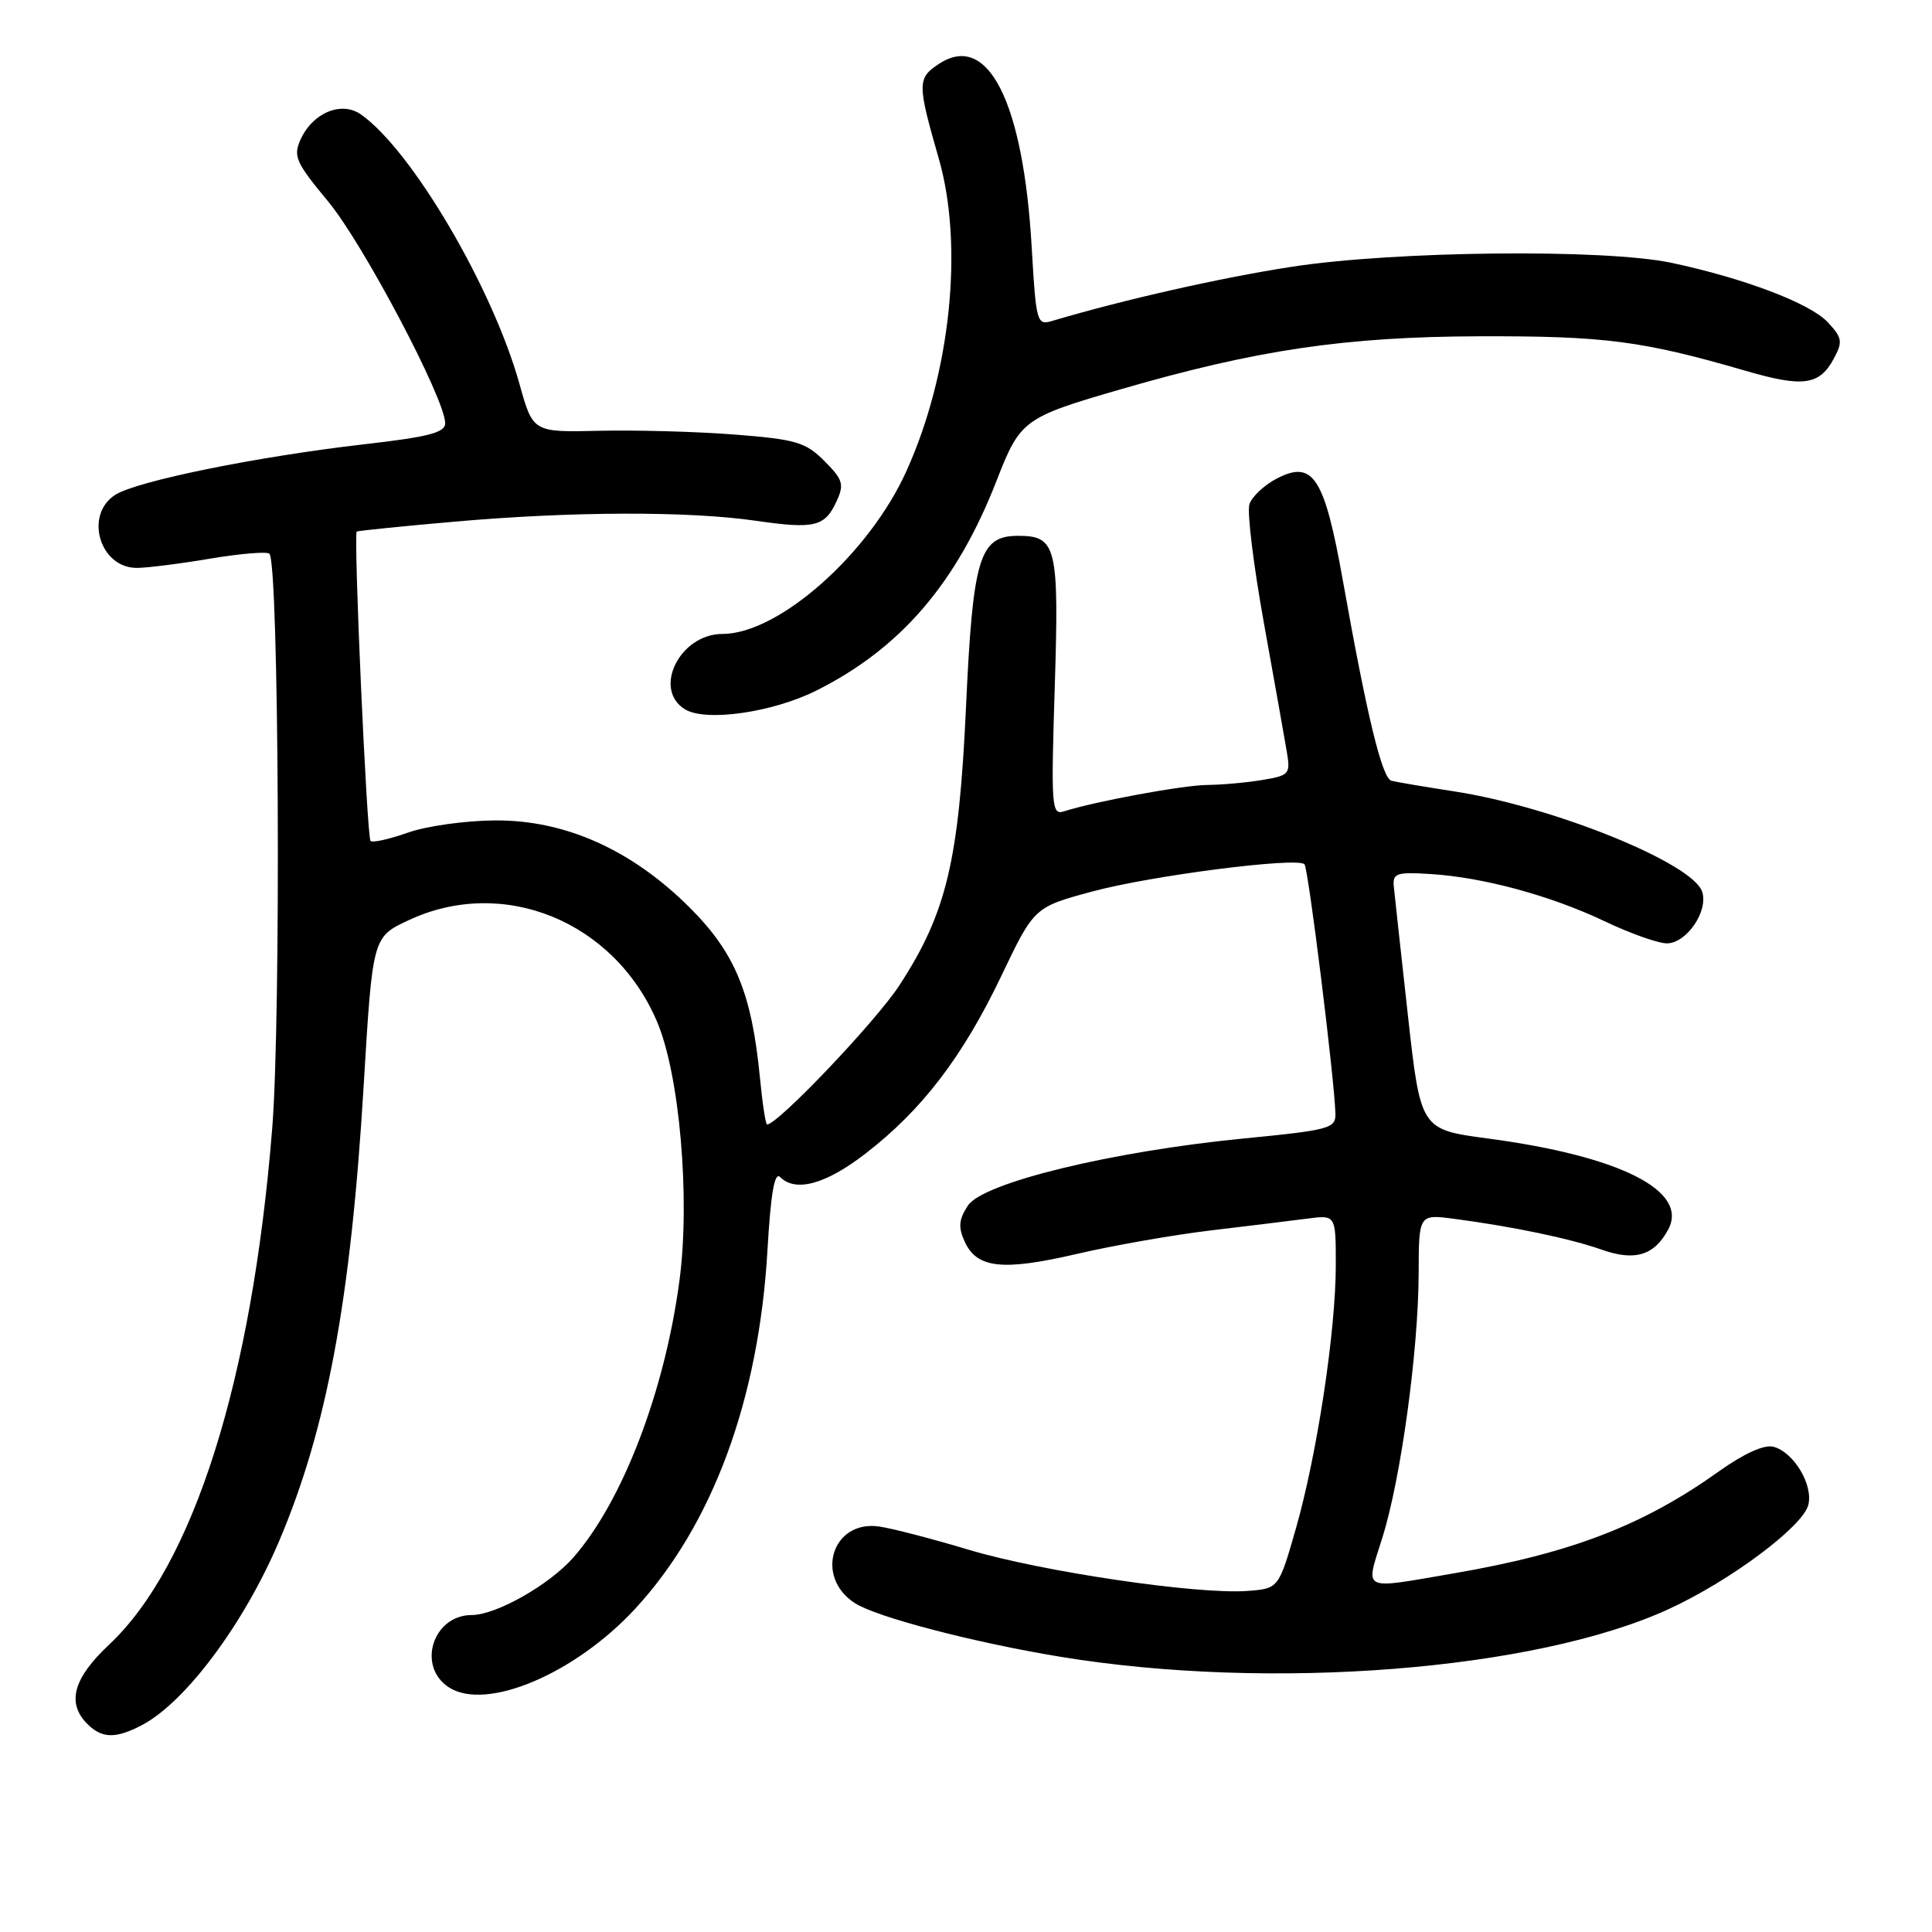 <?xml version="1.0" encoding="UTF-8" standalone="no"?>
<!DOCTYPE svg PUBLIC "-//W3C//DTD SVG 1.1//EN" "http://www.w3.org/Graphics/SVG/1.1/DTD/svg11.dtd" >
<svg xmlns="http://www.w3.org/2000/svg" xmlns:xlink="http://www.w3.org/1999/xlink" version="1.1" viewBox="0 0 256 256">
 <g >
 <path fill="currentColor"
d=" M 18.80 228.59 C 24.57 225.56 32.30 215.21 36.97 204.24 C 43.31 189.34 46.49 172.22 48.19 143.83 C 49.37 124.17 49.37 124.17 54.13 121.94 C 66.65 116.07 81.33 122.03 87.03 135.30 C 90.05 142.31 91.48 158.78 90.03 169.70 C 88.07 184.40 82.49 198.95 75.96 206.39 C 72.79 210.00 65.73 214.00 62.51 214.00 C 57.37 214.00 55.20 220.78 59.46 223.57 C 64.38 226.79 76.18 221.82 84.18 213.15 C 94.42 202.05 100.54 185.46 101.69 165.71 C 102.12 158.20 102.63 155.23 103.36 155.96 C 105.42 158.02 109.41 156.93 114.69 152.85 C 122.17 147.08 127.55 140.04 132.66 129.36 C 137.03 120.21 137.03 120.21 144.76 118.12 C 152.62 116.01 171.87 113.54 172.85 114.52 C 173.36 115.03 176.84 143.11 176.95 147.58 C 177.00 149.52 176.14 149.75 164.75 150.86 C 147.28 152.57 130.23 156.72 128.25 159.75 C 127.05 161.58 126.95 162.60 127.82 164.51 C 129.44 168.07 132.83 168.44 142.70 166.15 C 147.54 165.02 155.55 163.62 160.50 163.03 C 165.45 162.44 171.19 161.74 173.25 161.47 C 177.00 160.98 177.00 160.98 177.00 167.61 C 177.00 176.37 174.53 192.66 171.71 202.55 C 169.43 210.50 169.43 210.50 165.25 210.81 C 158.61 211.29 138.09 208.26 128.39 205.36 C 123.50 203.89 118.14 202.50 116.48 202.27 C 110.28 201.38 107.89 208.94 113.27 212.42 C 116.14 214.28 129.02 217.64 140.50 219.53 C 168.31 224.10 203.38 221.35 221.10 213.22 C 229.25 209.48 238.89 202.28 239.61 199.41 C 240.28 196.74 237.68 192.41 234.98 191.70 C 233.76 191.39 231.10 192.59 227.77 194.96 C 217.71 202.14 208.16 205.81 192.62 208.48 C 180.19 210.61 180.91 210.97 183.17 203.75 C 185.63 195.93 187.95 178.96 187.98 168.69 C 188.00 160.88 188.00 160.88 192.75 161.51 C 200.48 162.53 208.10 164.12 212.27 165.60 C 216.64 167.14 219.21 166.35 221.05 162.91 C 223.79 157.79 214.67 153.19 197.18 150.86 C 188.24 149.67 188.24 149.67 186.56 134.59 C 185.64 126.29 184.80 118.60 184.69 117.50 C 184.52 115.71 185.01 115.53 189.50 115.81 C 196.52 116.24 205.44 118.66 212.64 122.08 C 216.02 123.69 219.72 125.00 220.87 125.00 C 223.46 125.00 226.38 120.76 225.55 118.17 C 224.36 114.40 205.90 106.91 192.80 104.88 C 188.78 104.26 184.99 103.62 184.37 103.45 C 183.13 103.13 181.14 94.91 177.95 77.00 C 175.50 63.24 174.01 60.91 169.20 63.40 C 167.52 64.27 165.88 65.81 165.55 66.83 C 165.23 67.85 166.10 74.94 167.48 82.59 C 168.86 90.24 170.22 97.90 170.51 99.62 C 171.01 102.57 170.84 102.76 167.27 103.35 C 165.20 103.70 161.93 103.99 160.00 104.01 C 156.80 104.03 145.19 106.17 140.97 107.51 C 139.34 108.03 139.26 106.93 139.76 91.06 C 140.34 72.40 140.00 71.00 134.90 71.00 C 129.78 71.00 128.91 73.84 128.00 93.71 C 127.06 114.11 125.41 120.99 119.17 130.57 C 116.05 135.35 103.07 149.00 101.64 149.00 C 101.45 149.00 101.02 146.19 100.69 142.75 C 99.61 131.62 97.41 126.28 91.44 120.31 C 83.75 112.62 74.92 108.65 65.60 108.71 C 61.69 108.73 56.49 109.46 54.04 110.33 C 51.59 111.20 49.36 111.69 49.10 111.43 C 48.61 110.95 46.82 70.81 47.27 70.44 C 47.39 70.33 53.25 69.73 60.27 69.12 C 75.83 67.75 91.24 67.71 100.20 69.01 C 107.96 70.13 109.31 69.80 110.87 66.38 C 111.88 64.17 111.68 63.53 109.23 61.08 C 106.74 58.59 105.49 58.22 97.35 57.58 C 92.35 57.19 84.29 56.97 79.44 57.08 C 70.62 57.29 70.62 57.29 68.84 50.90 C 65.27 38.09 54.55 19.88 47.82 15.16 C 45.25 13.36 41.45 14.93 39.84 18.46 C 38.82 20.70 39.17 21.50 43.50 26.72 C 48.12 32.29 58.97 52.85 58.99 56.07 C 59.00 57.32 56.84 57.89 48.25 58.87 C 34.11 60.49 18.07 63.75 15.25 65.58 C 11.14 68.25 13.22 75.25 18.12 75.25 C 19.48 75.25 23.86 74.70 27.86 74.02 C 31.86 73.35 35.39 73.06 35.70 73.37 C 36.96 74.63 37.25 134.82 36.07 149.51 C 33.39 182.93 25.63 207.46 14.42 217.96 C 9.70 222.39 8.81 225.66 11.57 228.43 C 13.51 230.37 15.32 230.41 18.80 228.59 Z  M 108.20 91.49 C 119.38 85.88 126.78 77.24 132.07 63.65 C 135.18 55.65 135.64 55.31 148.51 51.58 C 166.54 46.35 178.25 44.62 196.00 44.56 C 212.66 44.51 217.63 45.16 231.29 49.13 C 238.94 51.36 241.10 51.06 243.01 47.48 C 244.20 45.27 244.10 44.74 242.17 42.68 C 239.83 40.19 231.11 36.87 221.50 34.83 C 212.69 32.95 184.91 33.24 171.23 35.34 C 161.80 36.79 148.93 39.70 139.40 42.53 C 137.40 43.13 137.28 42.72 136.71 32.83 C 135.60 13.49 130.92 4.20 124.44 8.45 C 121.53 10.35 121.53 11.05 124.39 21.00 C 127.72 32.56 125.96 49.52 120.08 62.48 C 115.11 73.44 103.16 84.00 95.73 84.00 C 90.09 84.00 86.44 91.31 90.75 93.98 C 93.49 95.68 102.38 94.41 108.20 91.49 Z "/>
</g>
</svg>
